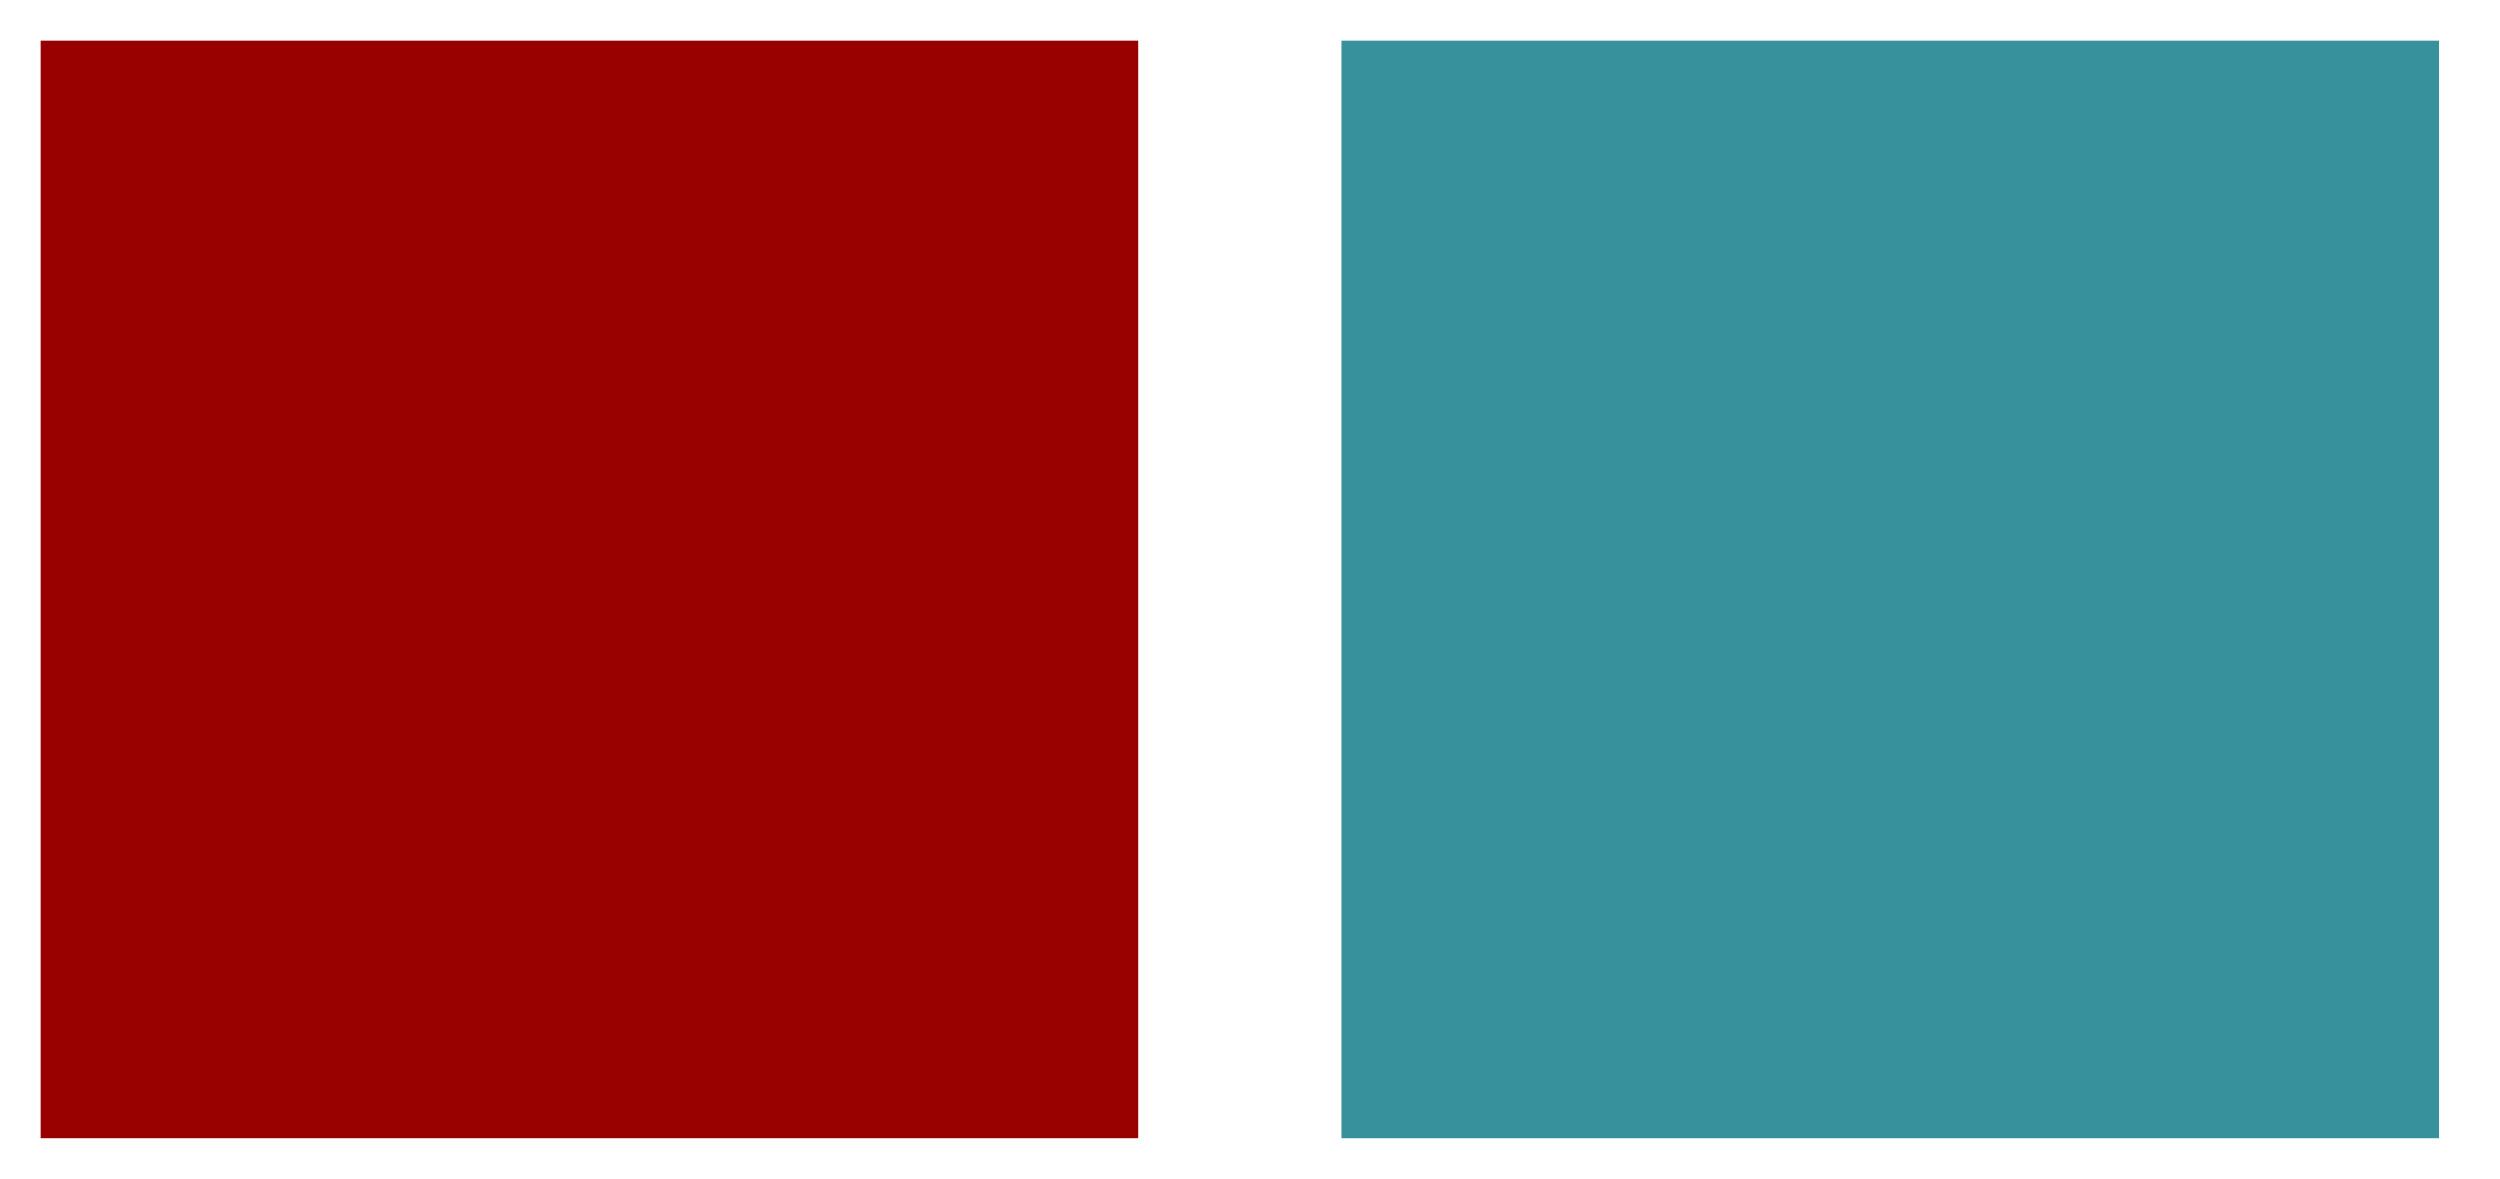 <?xml version="1.0" encoding="utf-8"?>
<!-- Generator: Adobe Illustrator 27.2.0, SVG Export Plug-In . SVG Version: 6.00 Build 0)  -->
<svg version="1.1" id="Layer_1" xmlns="http://www.w3.org/2000/svg" xmlns:xlink="http://www.w3.org/1999/xlink" x="0px" y="0px"
	 viewBox="0 0 12.3 5.8" style="enable-background:new 0 0 12.3 5.8;" xml:space="preserve">
<style type="text/css">
	.st0{fill:#990000;}
	.st1{fill:#37919D;}
</style>
<g>
	<rect x="0.2" y="0.2" class="st0" width="5.4" height="5.4"/>
	<rect x="6.6" y="0.2" class="st1" width="5.4" height="5.4"/>
</g>
</svg>
